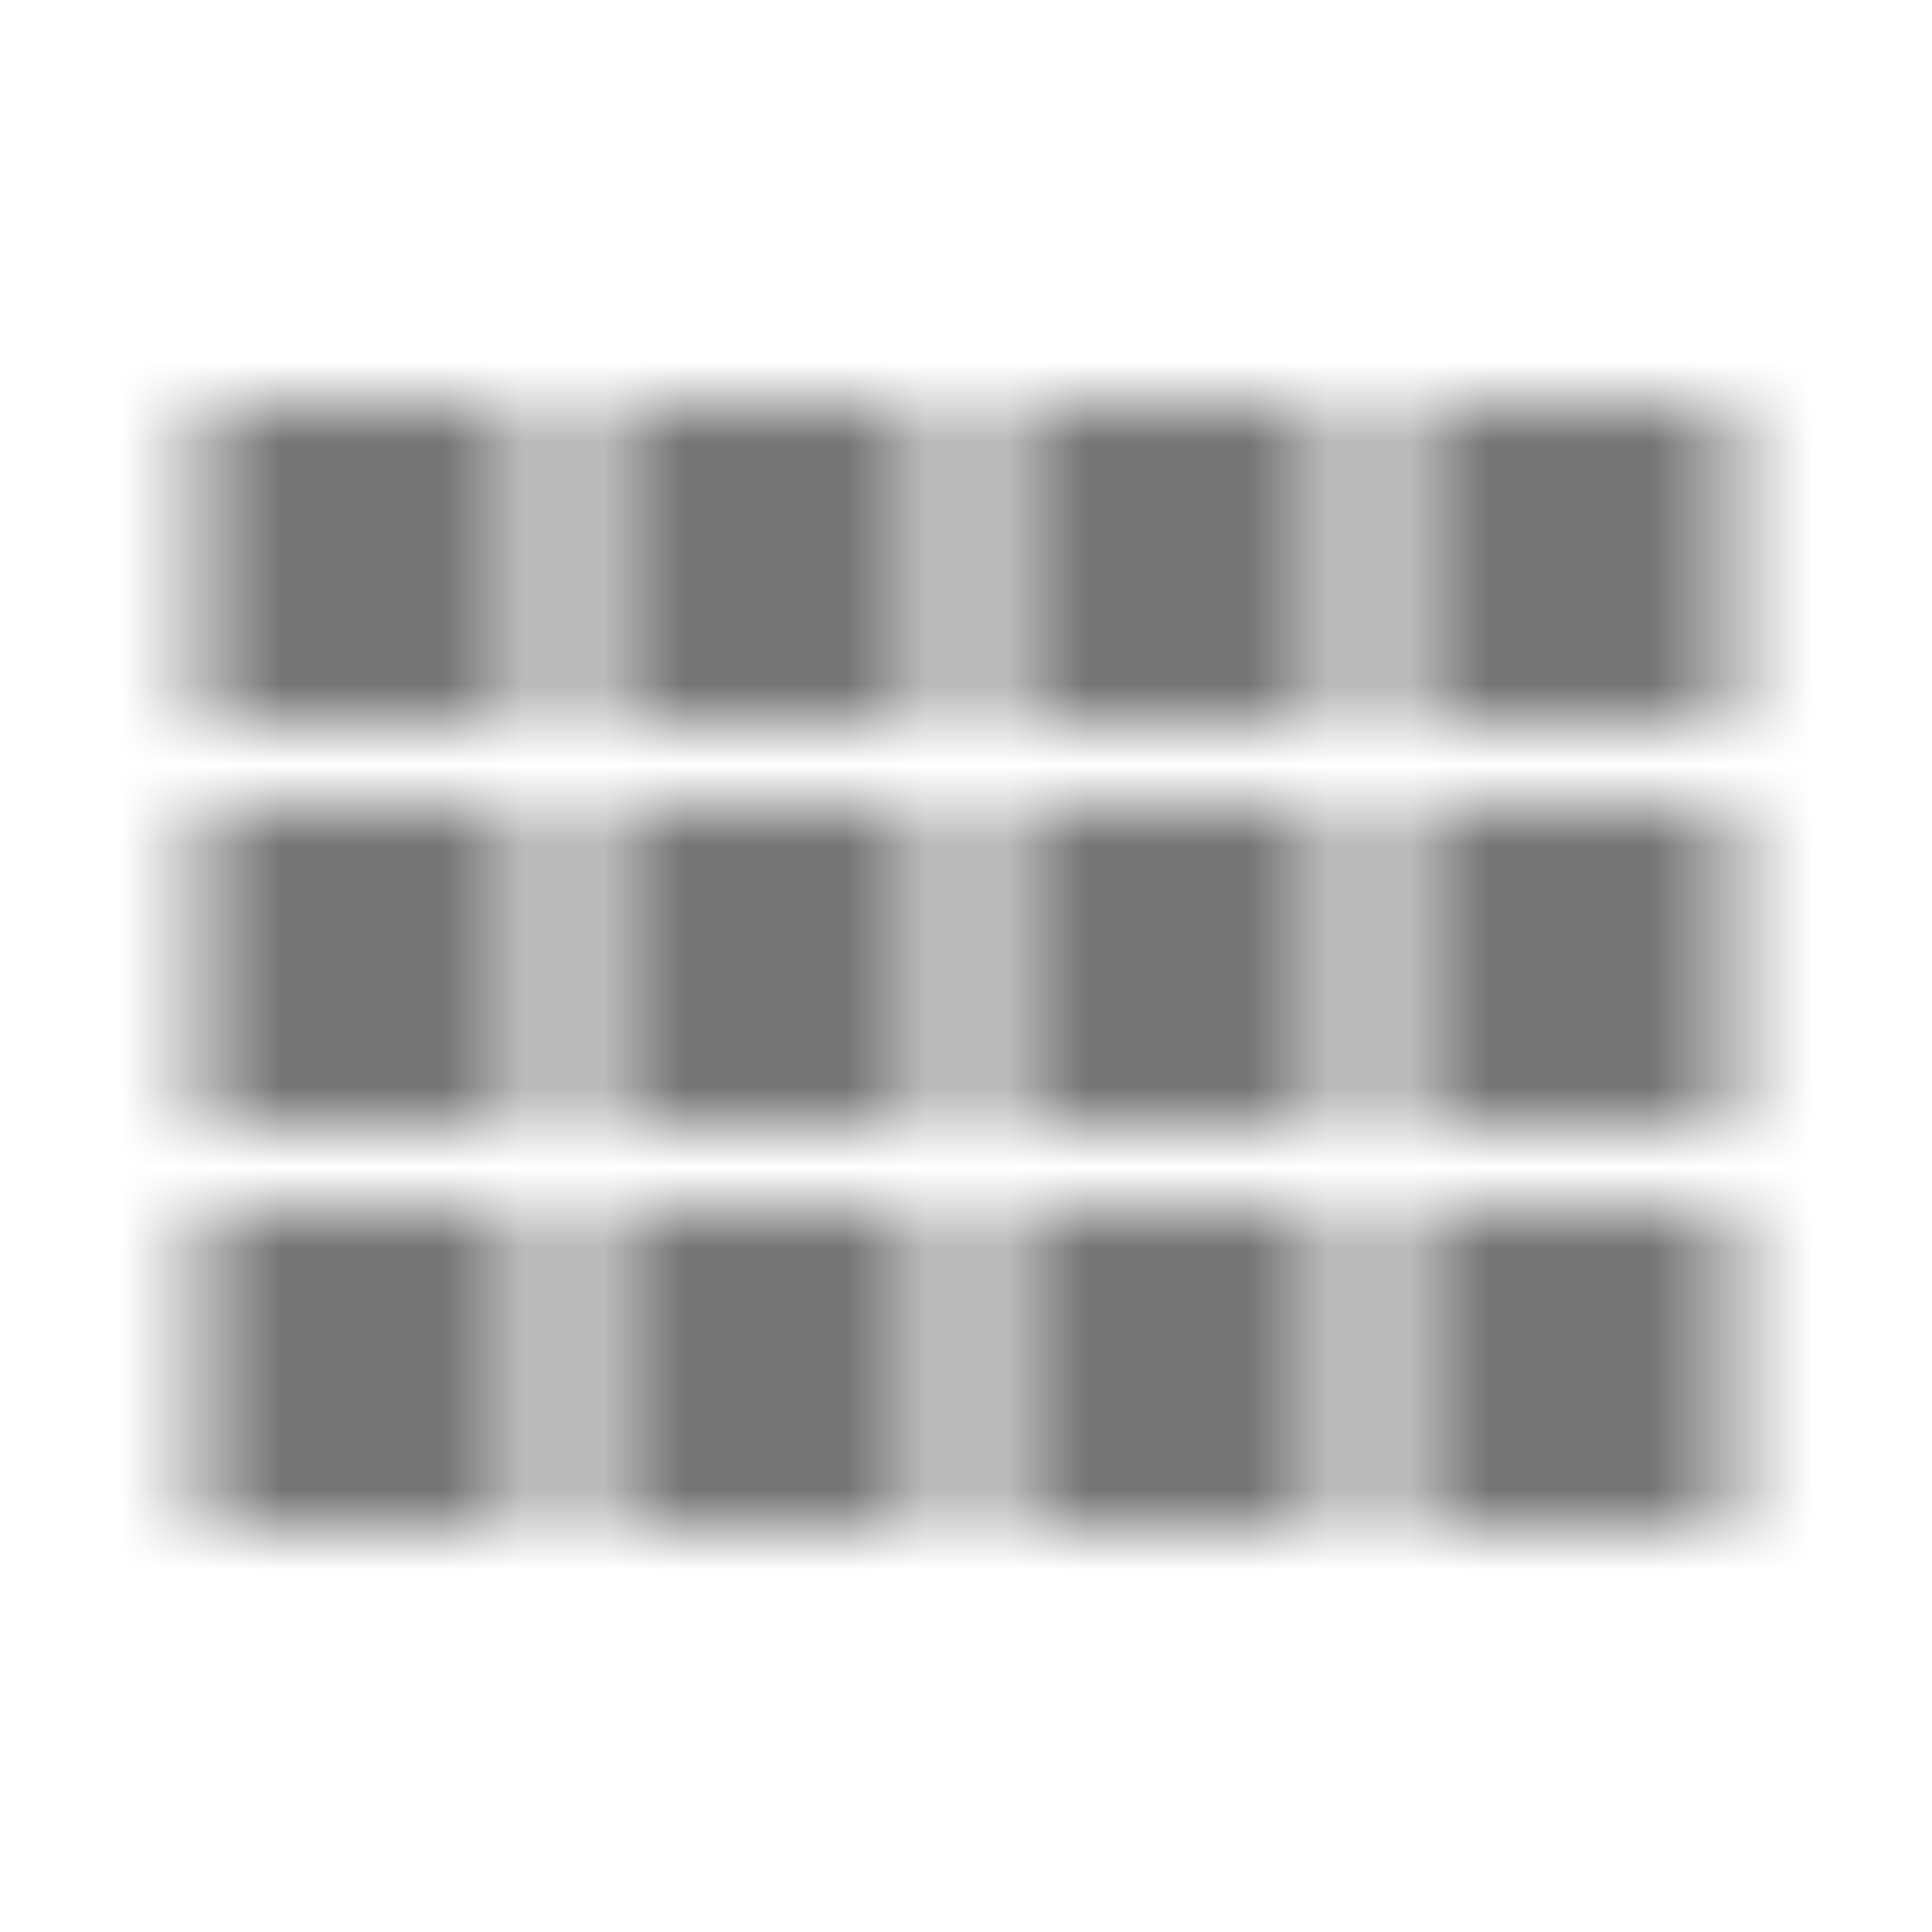 <?xml version="1.0" encoding="UTF-8"?>
<svg width="24px" height="24px" viewBox="0 0 24 24" version="1.1" xmlns="http://www.w3.org/2000/svg" xmlns:xlink="http://www.w3.org/1999/xlink">
    <!-- Generator: Sketch 50 (54983) - http://www.bohemiancoding.com/sketch -->
    <title>icon/image/view_comfy_24px_sharp</title>
    <desc>Created with Sketch.</desc>
    <defs>
        <path d="M2.5,9 L6.5,9 L6.5,5 L2.5,5 L2.5,9 Z M2.5,14 L6.5,14 L6.5,10 L2.5,10 L2.5,14 Z M7.5,14 L11.5,14 L11.5,10 L7.5,10 L7.5,14 Z M12.5,14 L16.5,14 L16.5,10 L12.5,10 L12.5,14 Z M7.5,9 L11.5,9 L11.5,5 L7.5,5 L7.5,9 Z M12.5,5 L12.5,9 L16.5,9 L16.5,5 L12.5,5 Z M17.5,14 L21.5,14 L21.5,10 L17.5,10 L17.5,14 Z M2.5,19 L6.5,19 L6.5,15 L2.5,15 L2.5,19 Z M7.5,19 L11.5,19 L11.5,15 L7.5,15 L7.5,19 Z M12.5,19 L16.5,19 L16.5,15 L12.5,15 L12.5,19 Z M17.5,19 L21.5,19 L21.5,15 L17.5,15 L17.5,19 Z M17.5,5 L17.5,9 L21.5,9 L21.5,5 L17.5,5 Z" id="path-1"></path>
    </defs>
    <g id="icon/image/view_comfy_24px" stroke="none" stroke-width="1" fill="none" fill-rule="evenodd">
        <mask id="mask-2" fill="white">
            <use xlink:href="#path-1"></use>
        </mask>
        <g fill-rule="nonzero"></g>
        <g id="✱-/-Color-/-Icons-/-Black-/-Inactive" mask="url(#mask-2)" fill="#000000" fill-opacity="0.54">
            <rect id="Rectangle" x="0" y="0" width="24" height="24"></rect>
        </g>
    </g>
</svg>